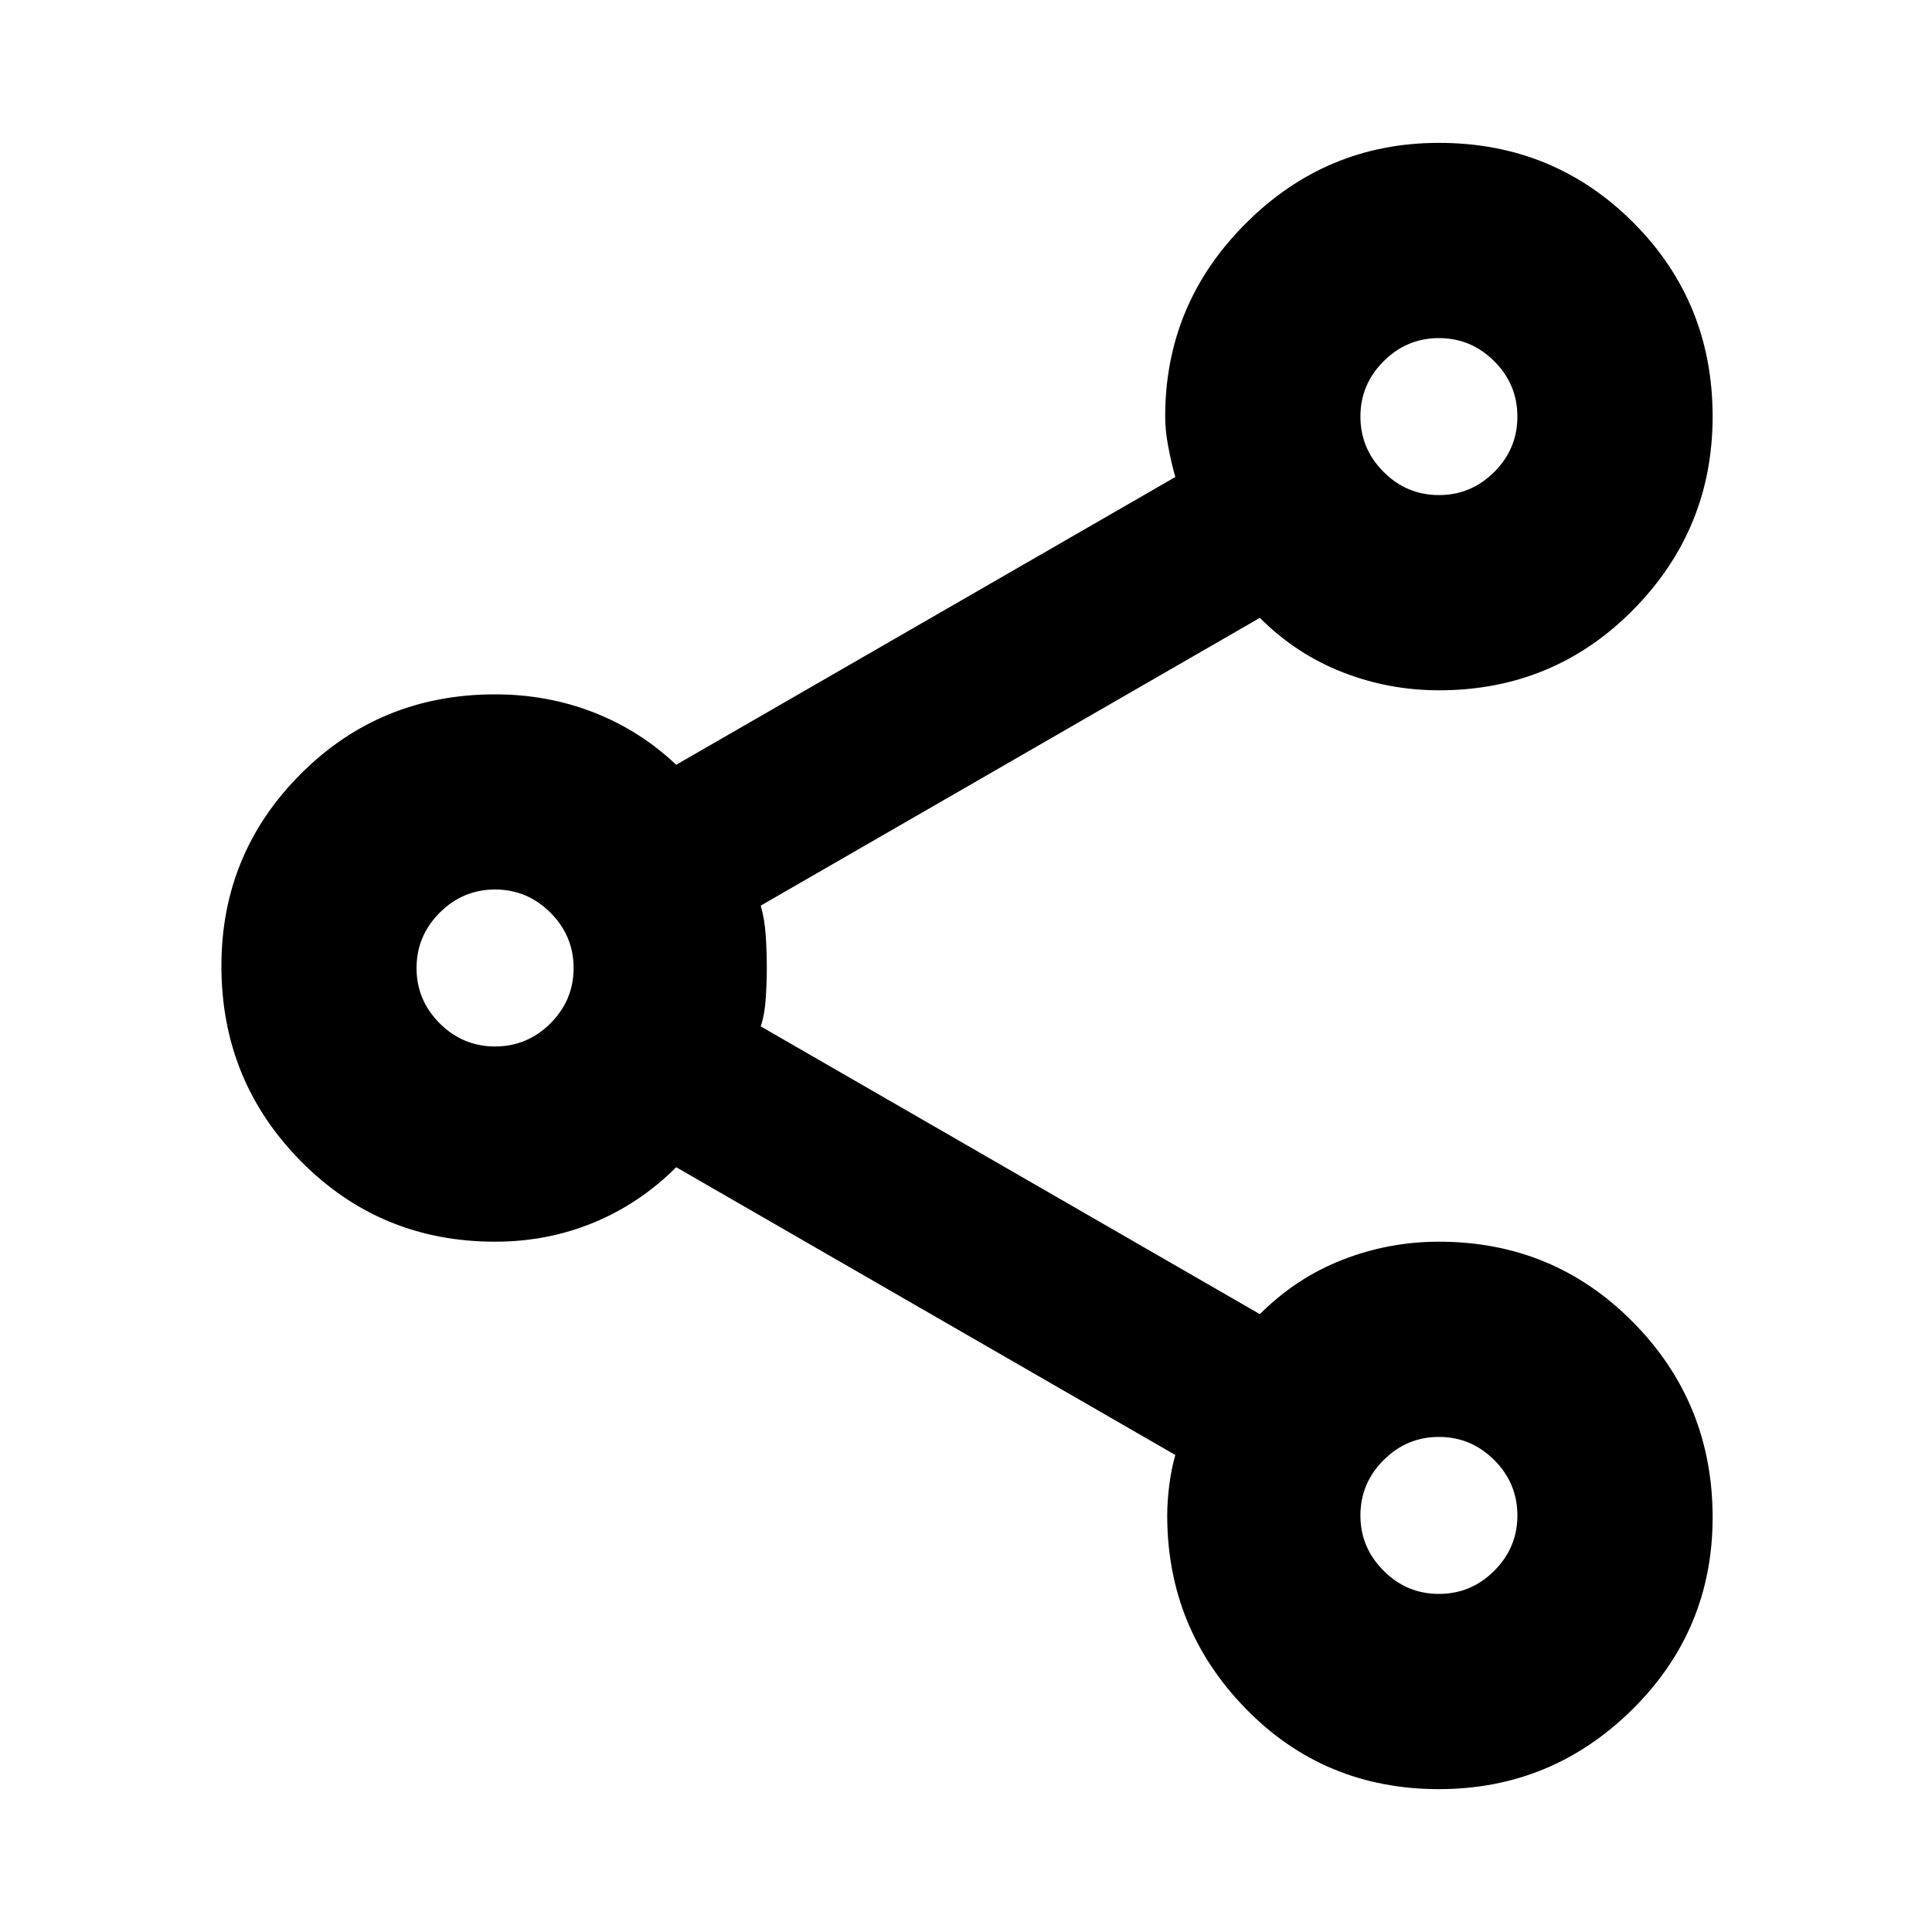 <svg xmlns="http://www.w3.org/2000/svg" height="20" width="20"><path d="M14.896 18.521q-1.188 0-2-.833-.813-.834-.813-2 0-.146.021-.313t.063-.313L7 12.083q-.375.375-.854.573-.479.198-1.021.198-1.187 0-2.01-.833-.823-.833-.823-2.021 0-1.167.823-1.99.823-.822 2.01-.822.542 0 1.021.187.479.187.854.542l5.167-2.979q-.042-.146-.073-.313-.032-.167-.032-.313 0-1.166.834-1.999.833-.834 2-.834 1.187 0 2.01.823.823.823.823 2.01 0 1.167-.823 2.001-.823.833-2.01.833-.521 0-1-.188-.479-.187-.854-.562L7.875 9.375q.042.146.052.313.011.166.011.333 0 .146-.011.312-.01.167-.052.292l5.167 2.979q.375-.375.854-.562.479-.188 1-.188 1.187 0 2.01.834.823.833.823 2.02 0 1.167-.833 1.99-.834.823-2 .823Zm0-13.396q.333 0 .573-.24.239-.239.239-.573 0-.333-.239-.572-.24-.24-.573-.24-.334 0-.573.24-.24.239-.24.572 0 .334.24.573.239.24.573.24Zm-9.771 5.708q.333 0 .573-.239.24-.24.24-.573 0-.333-.24-.573-.24-.24-.573-.24-.333 0-.573.24-.24.24-.24.573 0 .333.24.573.24.239.573.239Zm9.771 5.667q.333 0 .573-.24.239-.239.239-.572 0-.334-.239-.573-.24-.24-.573-.24-.334 0-.573.24-.24.239-.24.573 0 .333.24.572.239.24.573.24Zm0-12.188Zm-9.771 5.709Zm9.771 5.667Z"/></svg>